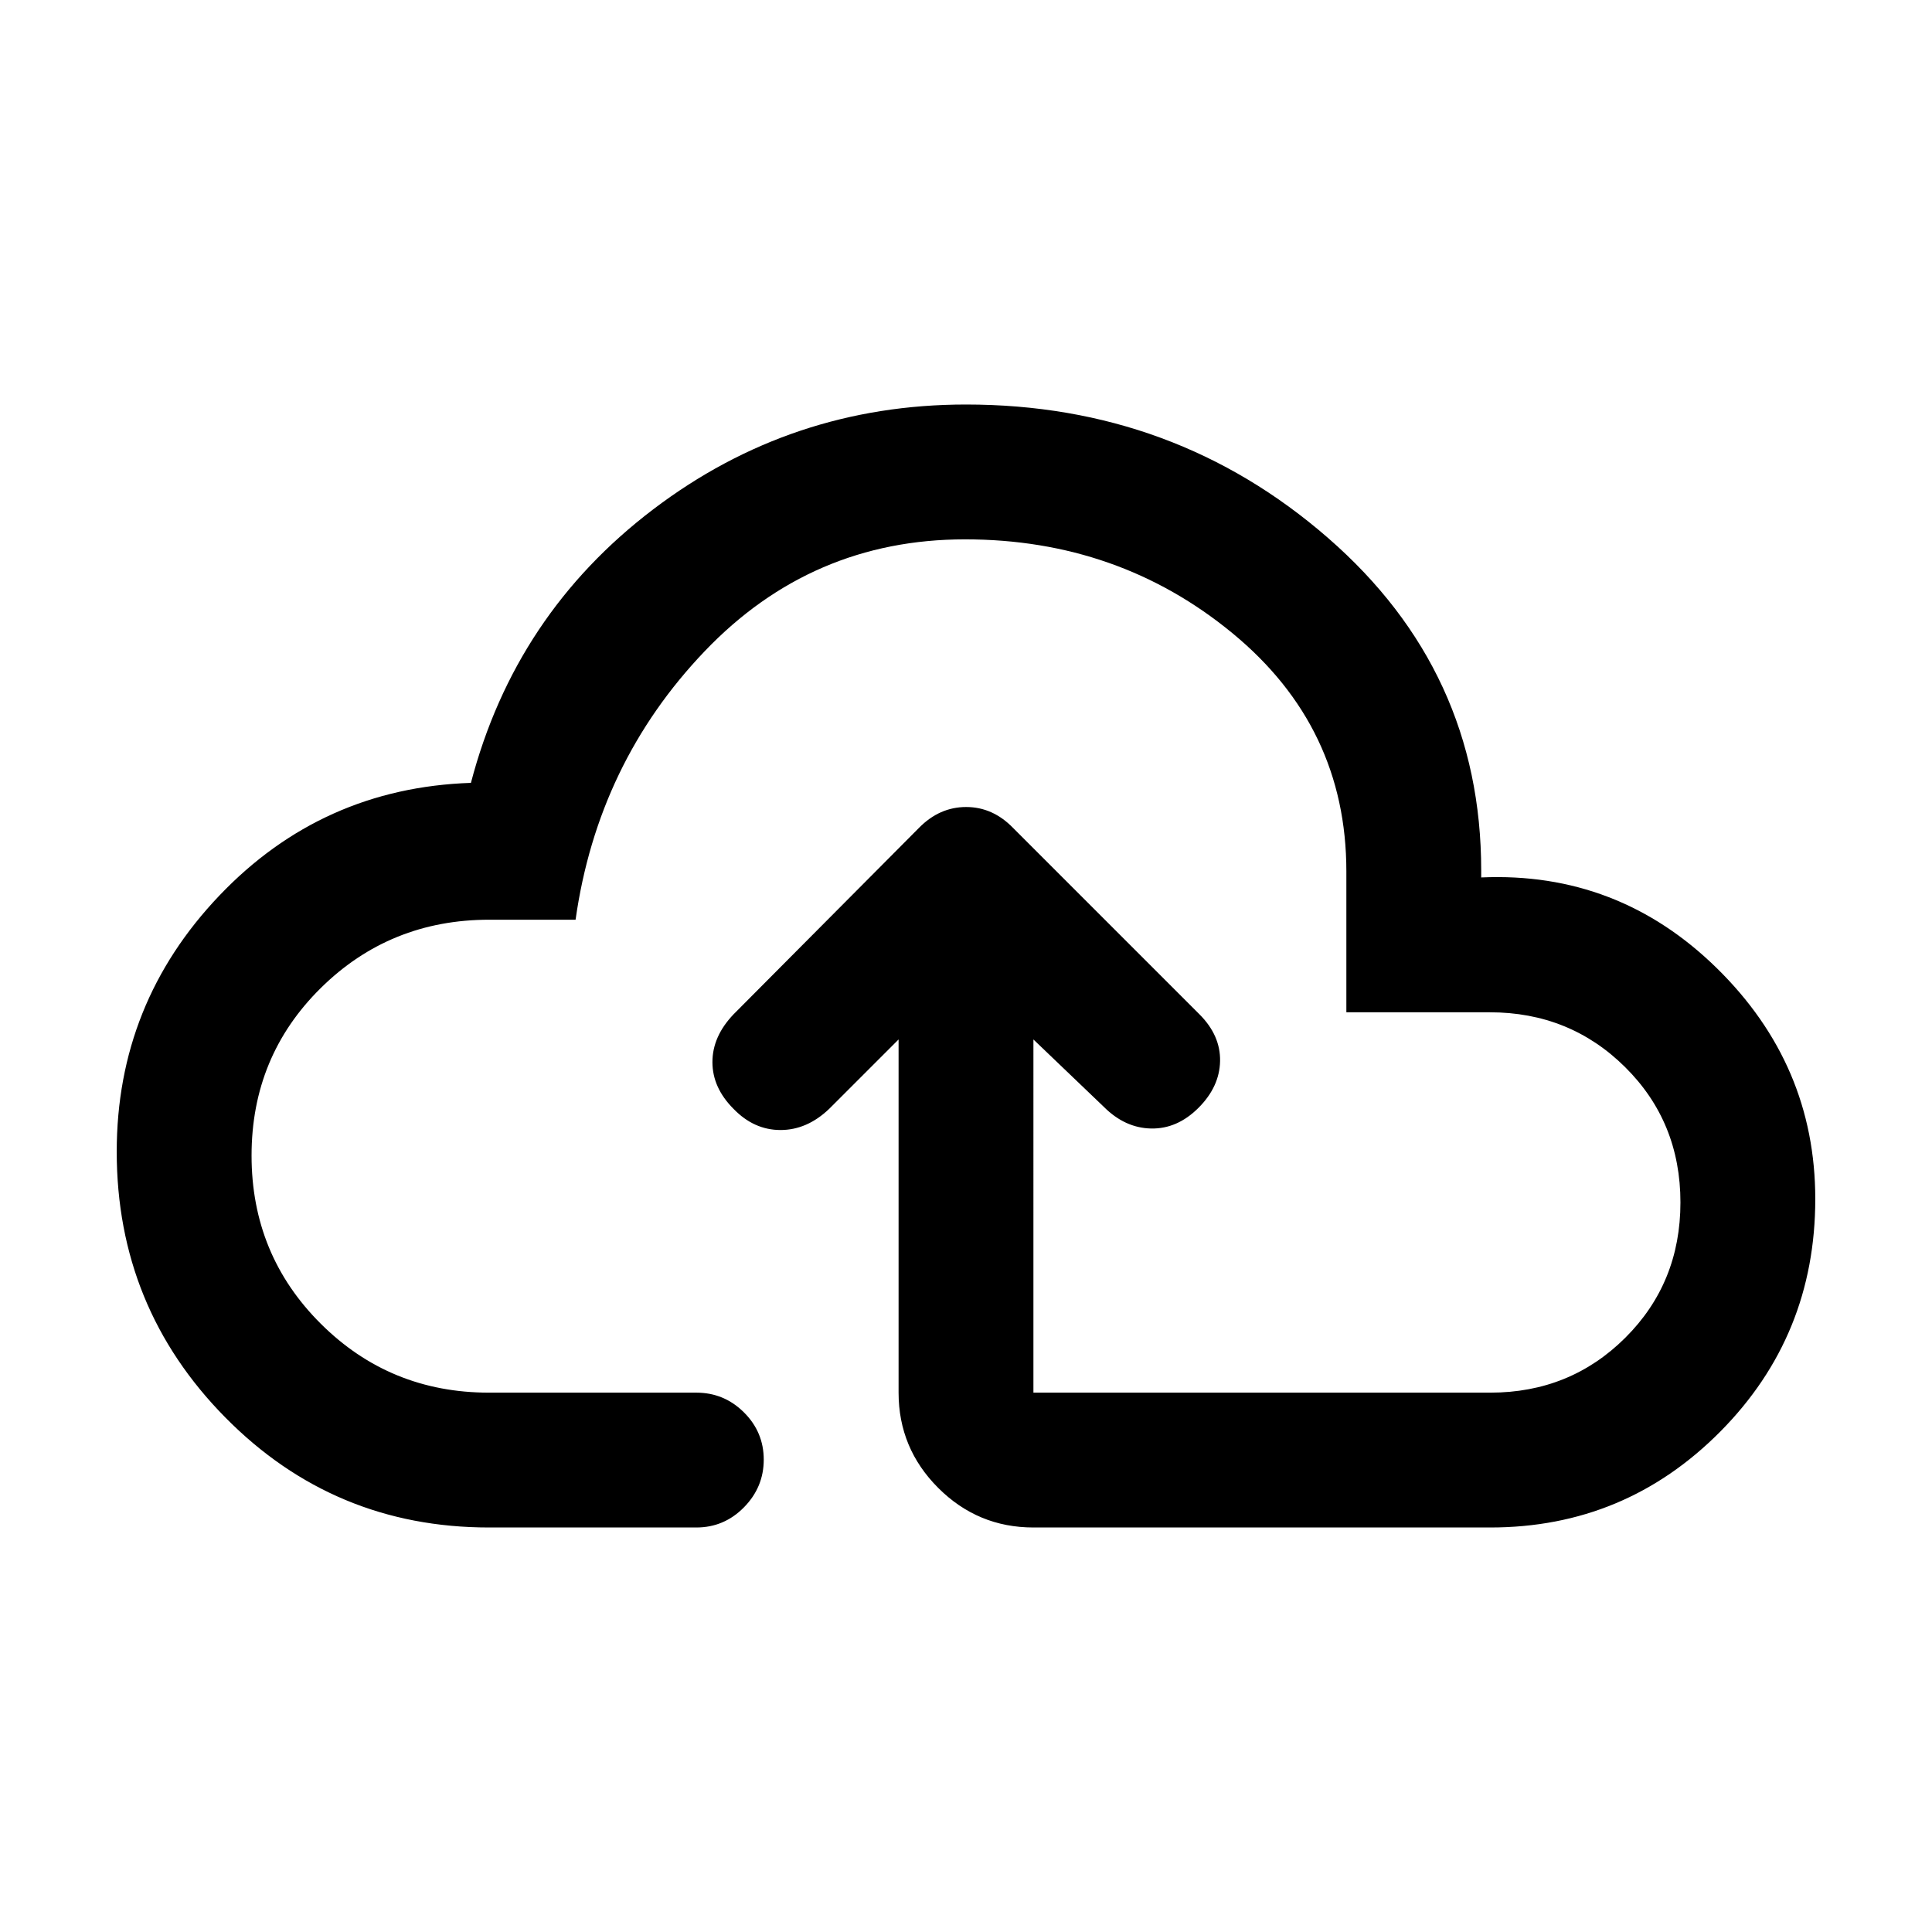 <svg xmlns="http://www.w3.org/2000/svg" height="20" viewBox="0 -960 960 960" width="20"><path d="M446.5-443.5 412-409q-11 10.5-24.17 10.5-13.16 0-23.31-10.48Q354-419.5 354-432.25T364.5-456l92.14-92.64Q466.82-559 480.09-559t23.41 10.5L596-456q10.5 10.5 10.25 23.25t-10.73 23.23Q585-399 572-399.25T548.5-410l-35-33.5V-268h227q39.69 0 67.09-27.27Q835-322.55 835-362.52q0-39.98-27.48-67.23Q780.04-457 740.25-457H669v-70q0-71.76-56.62-118.38Q555.76-692 479.5-692q-76.26 0-129.38 55.62Q297-580.76 286-503h-42.87q-49.34 0-83.74 33.95Q125-435.1 125-385.8t34.39 83.55Q193.79-268 243-268h103q13.8 0 23.65 9.79 9.85 9.79 9.85 23.5T369.65-211q-9.85 10-23.65 10H243q-77.1 0-131.05-54.68Q58-310.37 58-387.75 58-461.5 109-515t125-56q21.93-83.75 90.52-135.87Q393.11-759 480-759q103.66 0 179.83 66.25Q736-626.5 736-527.5v3.5q68-3 117 45t49 114.78q0 68.01-47.25 115.62Q807.5-201 740.5-201h-227q-27.64 0-47.32-19.68T446.5-268v-175.5Zm33.5 3Z"/></svg>